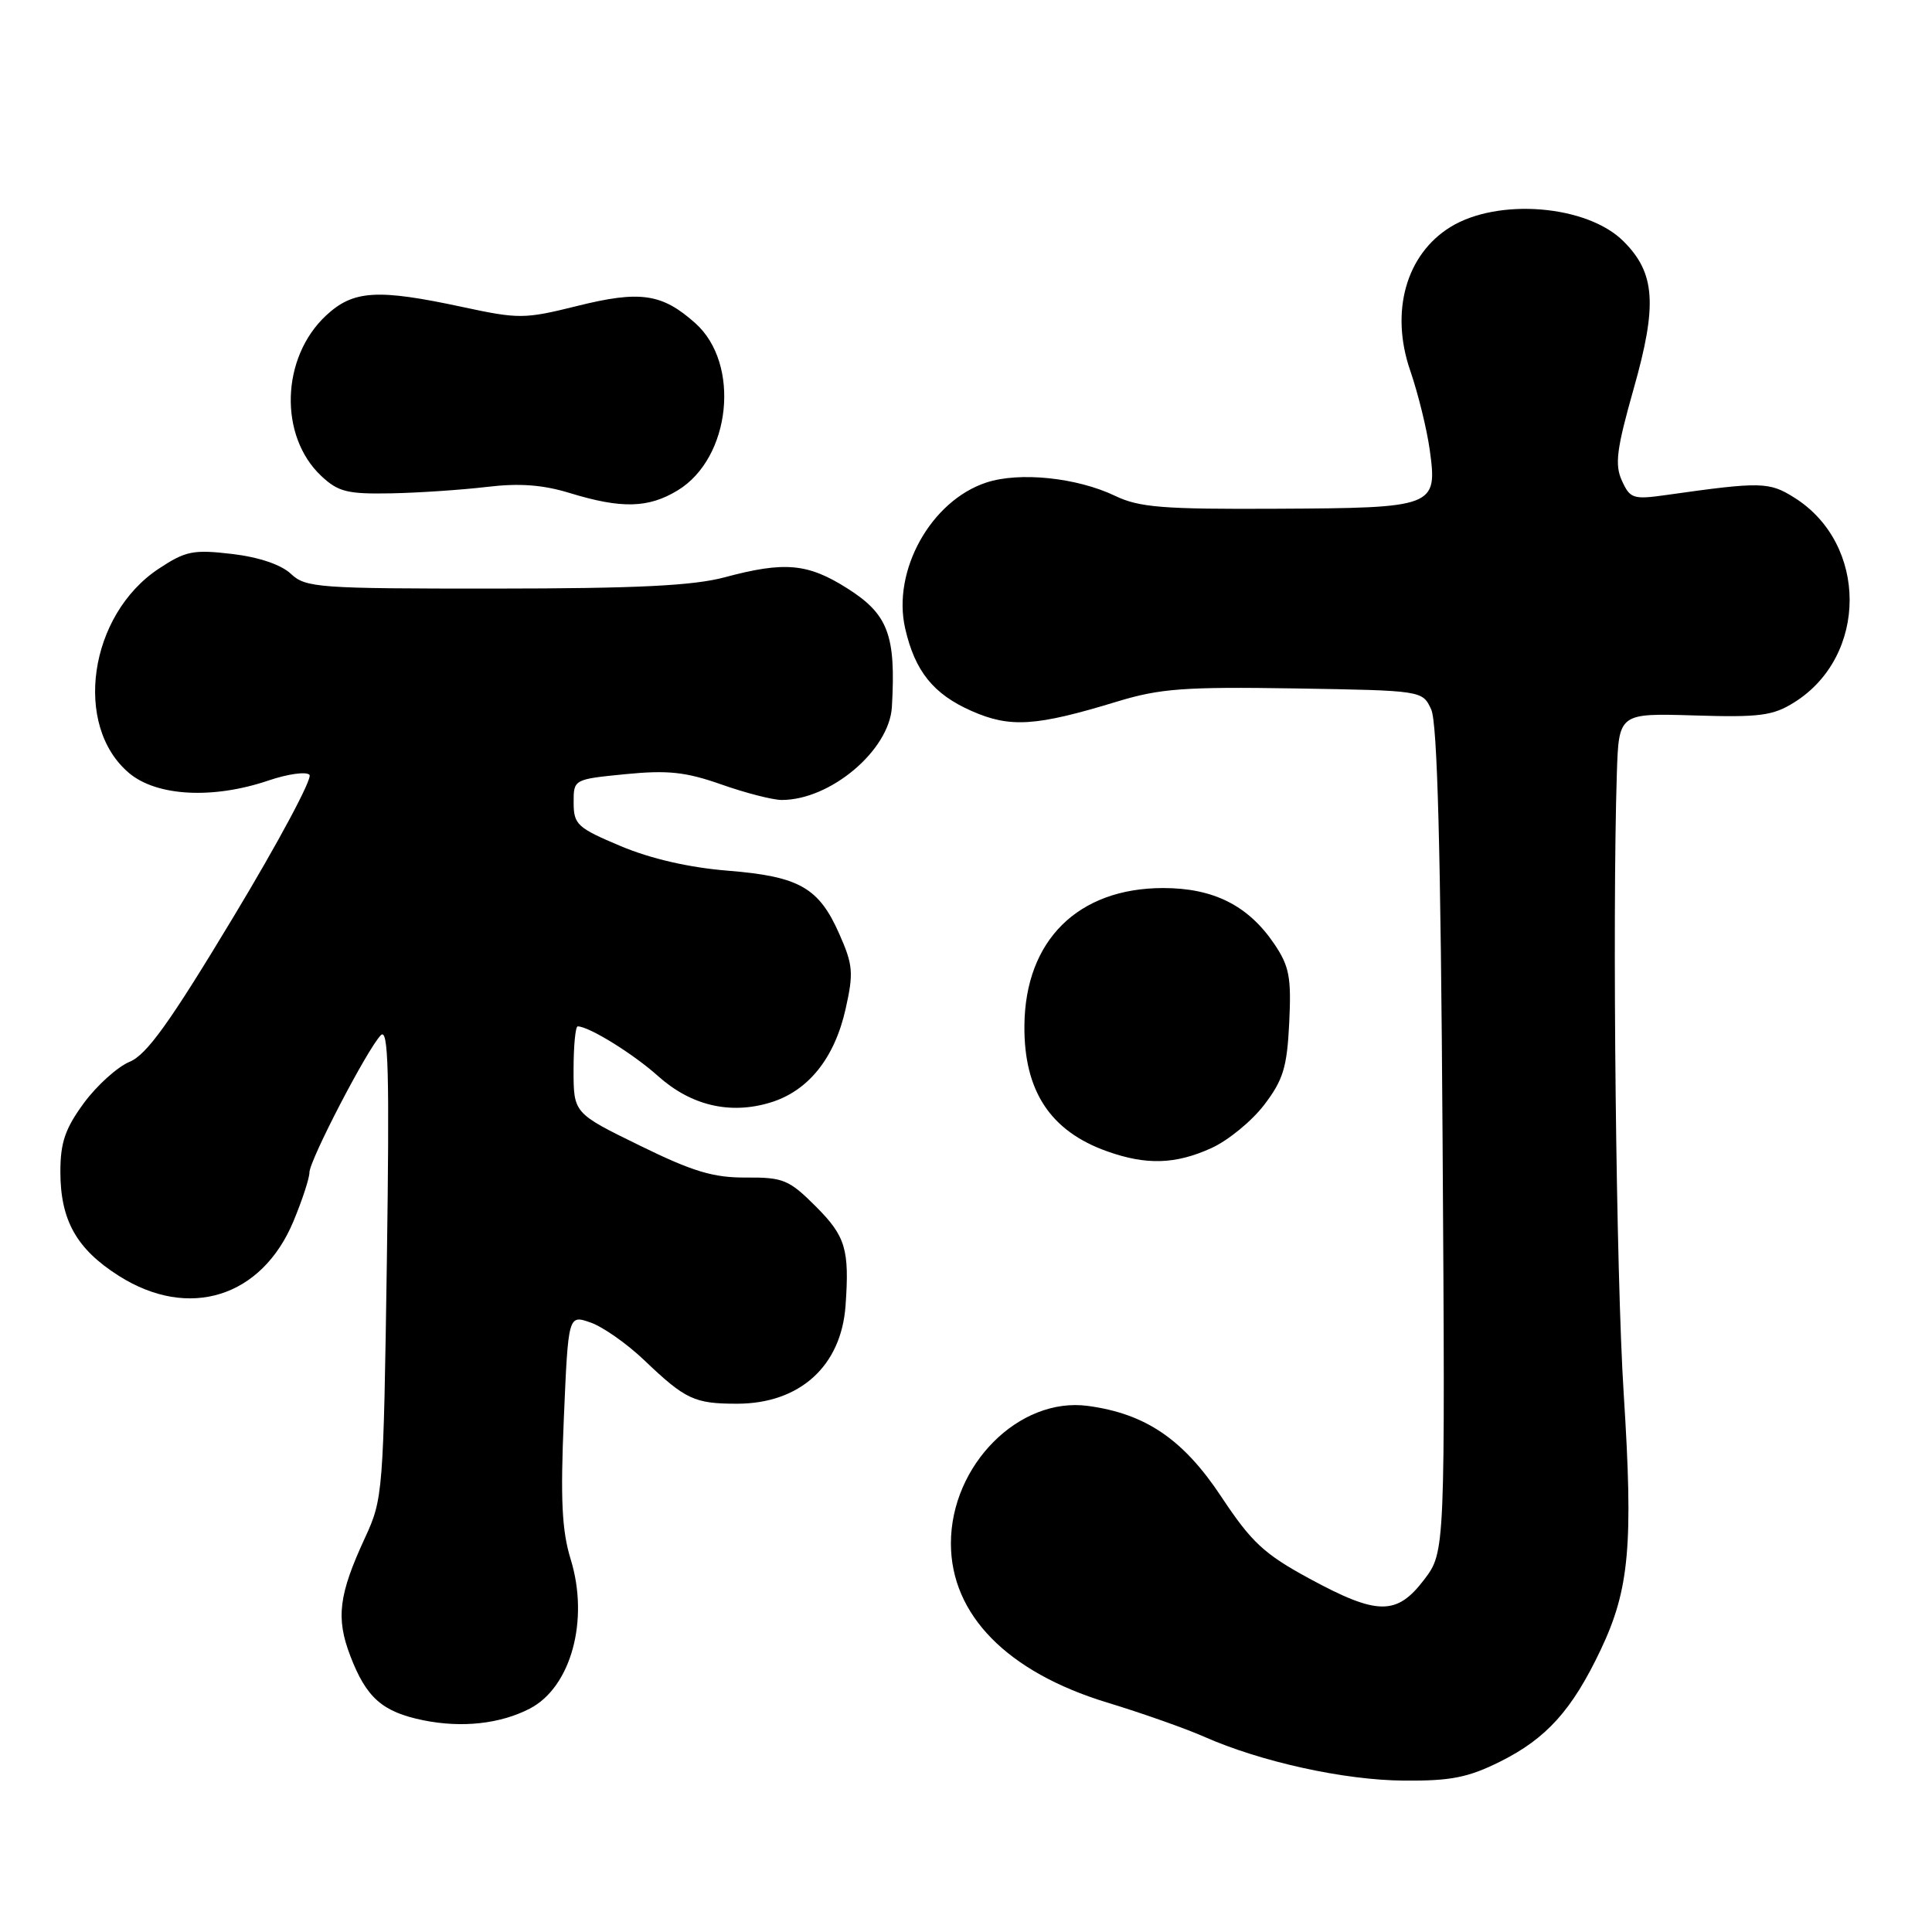 <?xml version="1.0" encoding="UTF-8" standalone="no"?>
<!DOCTYPE svg PUBLIC "-//W3C//DTD SVG 1.1//EN" "http://www.w3.org/Graphics/SVG/1.1/DTD/svg11.dtd" >
<svg xmlns="http://www.w3.org/2000/svg" xmlns:xlink="http://www.w3.org/1999/xlink" version="1.1" viewBox="0 0 256 256">
 <g >
 <path fill="currentColor"
d=" M 198.78 233.42 C 204.92 230.36 208.32 226.58 212.10 218.61 C 215.91 210.58 216.43 204.73 215.15 184.68 C 214.14 168.99 213.62 121.99 214.24 102.50 C 214.50 94.50 214.50 94.50 224.50 94.80 C 233.17 95.07 234.93 94.84 237.76 93.06 C 247.53 86.93 247.53 72.07 237.76 65.94 C 234.42 63.84 233.37 63.81 220.79 65.59 C 216.40 66.21 215.99 66.07 214.91 63.69 C 213.94 61.57 214.21 59.50 216.47 51.51 C 219.63 40.39 219.34 36.18 215.13 31.98 C 210.32 27.16 198.50 26.19 192.19 30.08 C 186.31 33.71 184.18 41.29 186.85 49.07 C 187.90 52.12 189.07 56.87 189.45 59.63 C 190.49 67.17 190.13 67.31 169.20 67.41 C 154.10 67.49 150.95 67.24 147.75 65.70 C 142.69 63.28 135.08 62.49 130.69 63.94 C 123.35 66.36 118.19 75.63 119.94 83.27 C 121.23 88.93 123.67 91.97 128.72 94.20 C 133.85 96.47 137.25 96.25 148.06 92.95 C 153.72 91.23 156.96 90.99 171.55 91.22 C 188.48 91.50 188.48 91.50 189.64 94.00 C 190.46 95.77 190.90 112.46 191.15 151.07 C 191.50 205.64 191.50 205.64 188.70 209.32 C 185.07 214.09 182.51 214.06 173.50 209.17 C 167.49 205.91 165.84 204.37 161.82 198.31 C 156.79 190.71 151.79 187.32 144.15 186.29 C 135.03 185.07 126.00 194.13 126.00 204.51 C 126.00 213.96 133.45 221.55 146.69 225.59 C 151.30 226.99 157.07 229.03 159.52 230.11 C 167.08 233.46 178.14 235.89 186.05 235.94 C 192.24 235.99 194.54 235.53 198.78 233.42 Z  M 70.20 226.40 C 75.66 223.57 78.10 214.68 75.62 206.62 C 74.45 202.83 74.25 198.70 74.71 187.98 C 75.30 174.21 75.30 174.21 78.25 175.24 C 79.87 175.80 83.06 178.04 85.35 180.22 C 90.83 185.45 92.00 186.00 97.68 186.00 C 105.97 185.99 111.47 181.02 112.04 173.00 C 112.57 165.56 112.05 163.82 108.12 159.88 C 104.56 156.32 103.79 156.00 98.87 156.03 C 94.53 156.06 91.82 155.25 84.75 151.78 C 76.00 147.50 76.00 147.50 76.00 141.75 C 76.00 138.59 76.25 136.00 76.55 136.00 C 78.03 136.00 83.90 139.63 87.19 142.58 C 91.54 146.48 96.70 147.71 102.02 146.11 C 107.07 144.60 110.58 140.25 112.05 133.68 C 113.12 128.91 113.03 127.85 111.21 123.75 C 108.50 117.60 105.89 116.13 96.43 115.37 C 91.33 114.96 86.27 113.80 82.26 112.12 C 76.51 109.70 76.02 109.26 76.01 106.38 C 76.00 103.26 76.00 103.26 82.88 102.58 C 88.49 102.03 90.86 102.28 95.60 103.95 C 98.81 105.08 102.40 106.00 103.59 106.00 C 110.05 106.00 117.85 99.41 118.18 93.67 C 118.73 84.16 117.69 81.39 112.27 77.96 C 107.03 74.64 103.97 74.36 96.00 76.50 C 91.85 77.61 84.37 77.98 65.56 77.99 C 42.14 78.00 40.50 77.88 38.54 76.03 C 37.23 74.81 34.30 73.82 30.73 73.40 C 25.61 72.80 24.59 73.00 21.03 75.36 C 11.78 81.48 9.65 96.16 17.11 102.44 C 20.78 105.52 28.22 105.92 35.58 103.42 C 38.14 102.55 40.59 102.21 41.01 102.67 C 41.43 103.13 36.90 111.60 30.93 121.50 C 22.50 135.50 19.44 139.77 17.16 140.70 C 15.56 141.37 12.84 143.82 11.12 146.15 C 8.64 149.53 8.00 151.39 8.00 155.25 C 8.00 161.69 10.14 165.50 15.75 169.06 C 25.02 174.94 34.69 171.91 38.89 161.81 C 40.05 159.02 41.00 156.12 41.00 155.37 C 41.00 153.76 48.62 139.09 50.45 137.18 C 51.47 136.11 51.62 141.93 51.26 167.18 C 50.81 197.73 50.74 198.63 48.38 203.73 C 44.88 211.29 44.49 214.38 46.41 219.40 C 48.54 224.97 50.66 226.84 56.11 227.95 C 61.21 228.98 66.27 228.43 70.20 226.40 Z  M 160.51 152.13 C 162.72 151.13 165.87 148.55 167.51 146.40 C 170.03 143.10 170.54 141.43 170.83 135.50 C 171.12 129.47 170.84 128.02 168.83 125.05 C 165.38 119.97 160.78 117.67 154.12 117.67 C 142.83 117.68 135.84 124.61 135.74 135.88 C 135.66 144.54 139.16 149.87 146.68 152.55 C 151.89 154.41 155.76 154.29 160.51 152.13 Z  M 89.81 64.97 C 96.85 60.68 98.16 48.21 92.14 42.83 C 87.72 38.88 84.82 38.46 76.45 40.55 C 69.49 42.28 68.74 42.28 61.29 40.68 C 49.98 38.25 46.80 38.45 43.19 41.82 C 37.24 47.38 36.93 57.77 42.57 63.07 C 44.82 65.18 46.04 65.48 51.83 65.37 C 55.50 65.30 61.20 64.91 64.50 64.52 C 68.81 64.00 71.91 64.23 75.50 65.33 C 82.36 67.43 85.92 67.34 89.81 64.97 Z "/>
</g>
</svg>